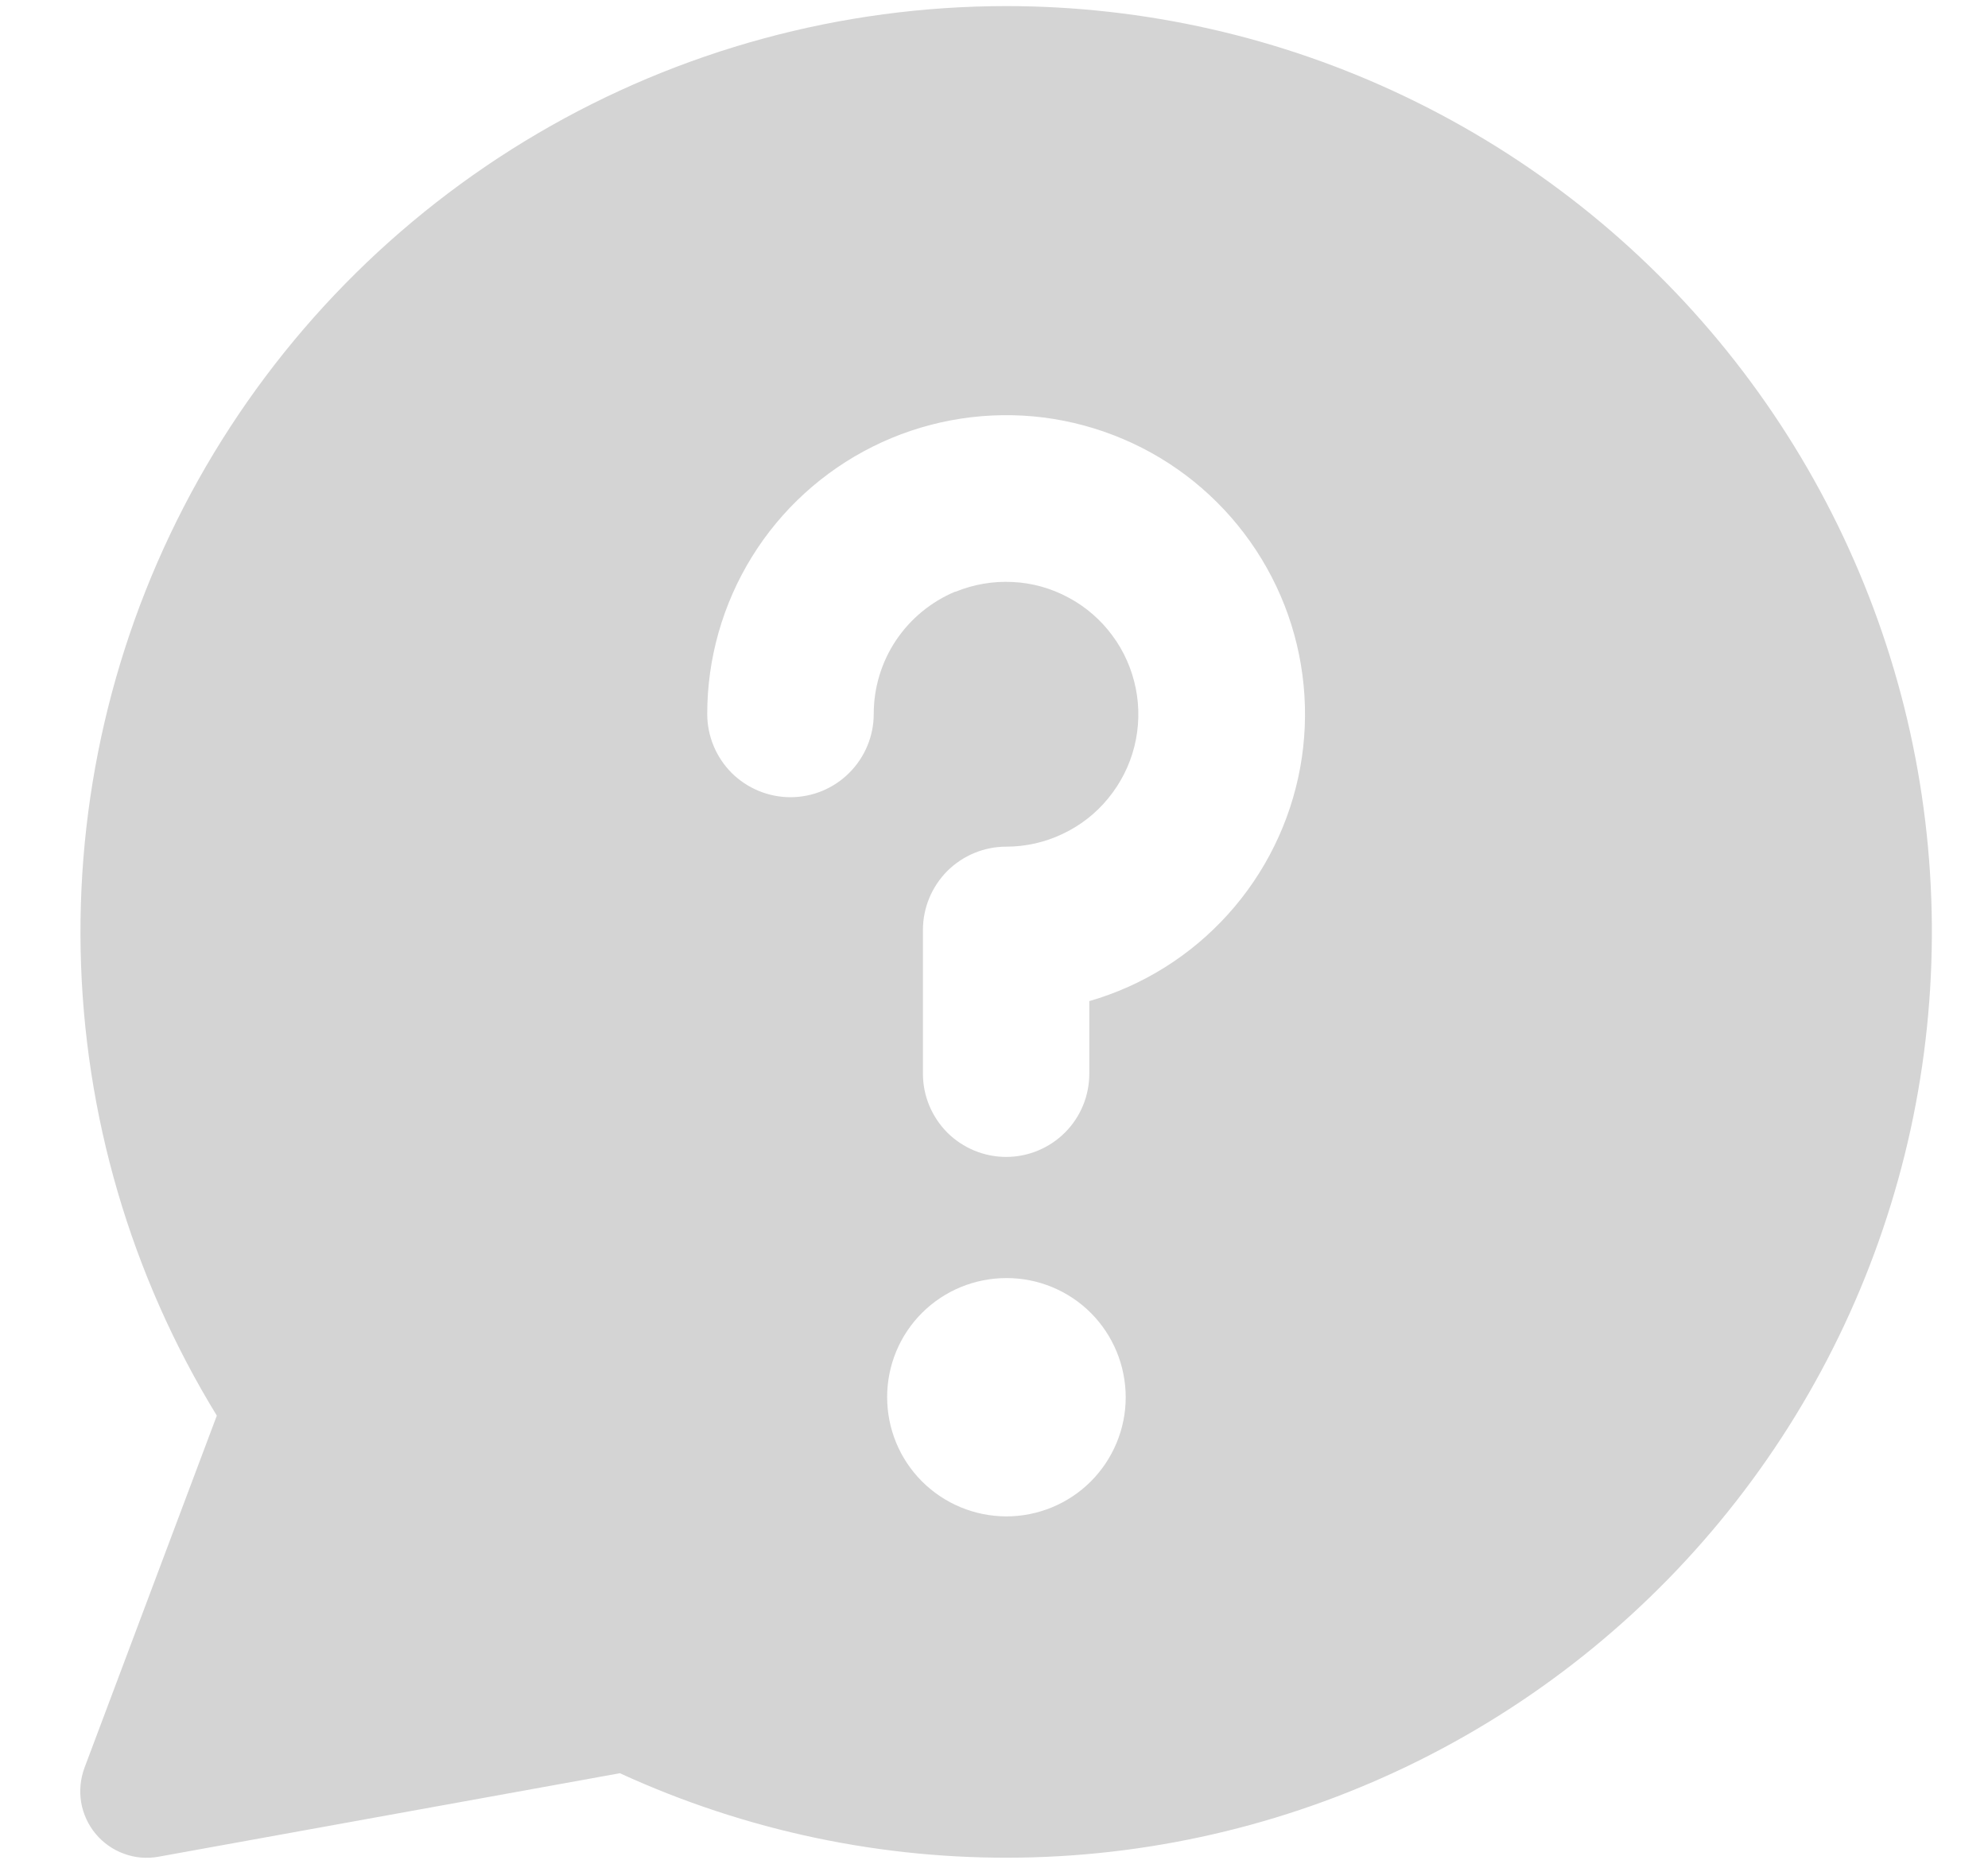 <svg width="16" height="15" viewBox="0 0 16 15" fill="none" xmlns="http://www.w3.org/2000/svg">
<path fill-rule="evenodd" clip-rule="evenodd" d="M8.096 0.049C9.209 0.049 10.309 0.298 11.313 0.779C12.318 1.26 13.202 1.959 13.9 2.826C14.599 3.694 15.094 4.707 15.35 5.791C15.605 6.874 15.614 8.002 15.377 9.09C15.139 10.178 14.661 11.199 13.977 12.077C13.293 12.956 12.42 13.67 11.424 14.167C10.427 14.664 9.332 14.932 8.218 14.95C7.105 14.968 6.002 14.736 4.989 14.271L1.276 14.943C1.183 14.96 1.087 14.952 0.998 14.919C0.909 14.887 0.83 14.831 0.77 14.759C0.709 14.686 0.669 14.598 0.653 14.505C0.638 14.412 0.647 14.316 0.68 14.227L1.745 11.393C1.053 10.264 0.675 8.97 0.649 7.647C0.623 6.323 0.95 5.016 1.597 3.86C2.244 2.705 3.187 1.743 4.329 1.073C5.471 0.403 6.771 0.05 8.096 0.049ZM7.689 4.763C7.835 4.703 7.992 4.676 8.149 4.684C8.307 4.691 8.46 4.734 8.599 4.809C8.738 4.883 8.858 4.987 8.952 5.114C9.046 5.24 9.11 5.386 9.141 5.54C9.172 5.695 9.168 5.854 9.13 6.007C9.092 6.159 9.02 6.302 8.92 6.424C8.821 6.546 8.695 6.644 8.553 6.711C8.411 6.779 8.255 6.814 8.098 6.814C7.92 6.814 7.75 6.885 7.624 7.01C7.499 7.136 7.428 7.306 7.428 7.484V8.641C7.428 8.819 7.499 8.989 7.624 9.115C7.75 9.24 7.92 9.311 8.098 9.311C8.275 9.311 8.446 9.24 8.571 9.115C8.697 8.989 8.767 8.819 8.767 8.641V8.057C9.197 7.933 9.583 7.691 9.882 7.36C10.182 7.028 10.383 6.62 10.464 6.18C10.544 5.741 10.501 5.288 10.338 4.871C10.175 4.455 9.9 4.093 9.543 3.824C9.186 3.556 8.761 3.392 8.316 3.351C7.871 3.311 7.423 3.395 7.023 3.595C6.624 3.794 6.287 4.101 6.052 4.481C5.817 4.861 5.692 5.299 5.692 5.746C5.692 5.924 5.763 6.094 5.888 6.22C6.014 6.345 6.184 6.416 6.362 6.416C6.54 6.416 6.71 6.345 6.835 6.22C6.961 6.094 7.032 5.924 7.032 5.746C7.032 5.535 7.094 5.329 7.211 5.154C7.328 4.979 7.495 4.842 7.689 4.761V4.763ZM8.098 12.204C7.843 12.203 7.6 12.102 7.42 11.922C7.24 11.742 7.14 11.498 7.14 11.244C7.14 10.989 7.241 10.745 7.421 10.566C7.601 10.386 7.846 10.286 8.1 10.286H8.102C8.356 10.286 8.6 10.387 8.78 10.567C8.959 10.747 9.06 10.991 9.06 11.246C9.06 11.5 8.958 11.744 8.778 11.924C8.598 12.103 8.354 12.204 8.1 12.204H8.098Z" fill="#D4D4D4"/>
</svg>
